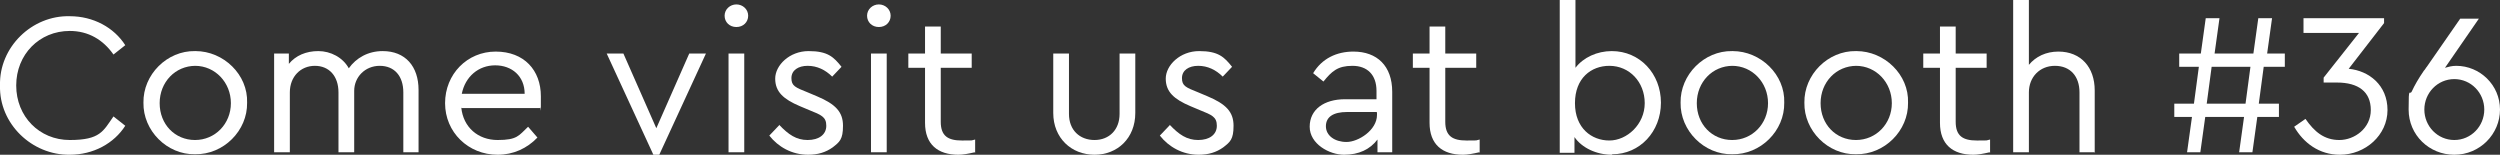<?xml version="1.0" encoding="UTF-8"?>
<svg id="Layer_1" data-name="Layer 1" xmlns="http://www.w3.org/2000/svg" version="1.1" viewBox="0 0 508.9 31.5">
  <rect x="0" y="0" width="508.9" height="31.5" fill="#333333" stroke="none"/>
  <defs>
    <style>
      .cls-1 {
        fill: #fff;
        stroke-width: 0px;
      }
    </style>
  </defs>
  <path class="cls-1" d="M14.2,3.3c4.8,0,9,2.3,11.3,5.9l-2.4,1.9c-2.1-3-5.1-4.8-8.9-4.8-6.2,0-10.9,4.8-10.9,11.1s4.7,11.1,10.9,11.1,6.8-1.8,8.9-4.8l2.4,1.9c-2.3,3.6-6.5,5.9-11.3,5.9C6.5,31.6-.2,25.2,0,17.4-.2,9.6,6.5,3.1,14.2,3.3Z"/>
  <path class="cls-1" d="M39.8,10.4c5.7,0,10.7,4.8,10.5,10.5.1,5.7-4.8,10.6-10.6,10.5-5.7.1-10.6-4.8-10.5-10.5-.1-5.7,4.8-10.6,10.5-10.5ZM39.8,13.4c-4.1,0-7.3,3.3-7.3,7.6s3.1,7.5,7.2,7.5,7.3-3.3,7.3-7.5-3.2-7.6-7.3-7.6Z"/>
  <path class="cls-1" d="M85.3,31h-3.2v-12.2c0-3.3-1.8-5.4-4.8-5.4s-5.2,2.3-5.2,5.1v12.5h-3.2v-12.2c0-3.3-1.9-5.4-4.8-5.4s-5.1,2.2-5.1,5.4v12.2h-3.2V10.9h3v2.1c1.4-1.7,3.5-2.6,6-2.6s5,1.3,6.2,3.5c1.5-2.1,3.9-3.5,6.9-3.5,4.6,0,7.3,3.1,7.3,7.9v12.7Z"/>
  <path class="cls-1" d="M93.9,21.9c.4,4,3.4,6.6,7.4,6.6s4.3-.9,6.2-2.7l1.9,2.2c-2.1,2.2-4.9,3.5-8.1,3.5-6,0-10.7-4.6-10.7-10.5s4.5-10.5,10.3-10.5,9.2,3.8,9.2,9.1,0,1.6-.2,2.4h-15.9ZM106.8,19.1c0-3.6-2.6-5.8-6-5.8s-6.1,2.3-6.8,5.8h12.8Z"/>
  <path class="cls-1" d="M143.7,10.9l-9.5,20.6h-1.2l-9.5-20.6h3.4l6.7,15.2,6.7-15.2h3.4Z"/>
  <path class="cls-1" d="M149.9.9c1.3,0,2.4,1,2.4,2.3s-1,2.3-2.4,2.3-2.4-1-2.4-2.3,1.1-2.3,2.4-2.3ZM148.3,10.9h3.2v20.1h-3.2V10.9Z"/>
  <path class="cls-1" d="M158.6,25.4c1.9,2,3.5,3.1,5.8,3.1s3.8-1.1,3.8-2.9-1-2.2-3.5-3.2l-1.9-.8c-3.3-1.4-5-2.9-5-5.6s2.9-5.6,6.8-5.6,5.1,1.2,6.7,3.2l-1.9,2c-1.4-1.4-3.1-2.2-5-2.2s-3.3.9-3.3,2.5.8,1.9,3.3,2.9l1.9.8c3.8,1.6,5.3,3.2,5.3,6s-.7,3.3-2.1,4.4c-1.4,1-3,1.5-5,1.5-3.3,0-6.1-1.6-7.9-3.9l2-2.1Z"/>
  <path class="cls-1" d="M178.9.9c1.3,0,2.4,1,2.4,2.3s-1,2.3-2.4,2.3-2.4-1-2.4-2.3,1.1-2.3,2.4-2.3ZM177.3,10.9h3.2v20.1h-3.2V10.9Z"/>
  <path class="cls-1" d="M198.4,31c-1.3.3-2.4.5-3.3.5-4.2,0-6.8-2.1-6.8-6.5v-11.2h-3.4v-2.9h3.4v-5.5h3.2v5.5h6.3v2.9h-6.3v11c0,2.9,1.5,3.8,4.3,3.8s1.7,0,2.7-.2v2.7Z"/>
  <path class="cls-1" d="M214.5,10.9h3.1v12.3c0,3.3,2.2,5.3,5.2,5.3s5.1-2.1,5.1-5.3v-12.3h3.2v12.1c0,5.1-3.6,8.5-8.3,8.5s-8.4-3.4-8.4-8.5v-12.1Z"/>
  <path class="cls-1" d="M238.1,25.4c1.9,2,3.5,3.1,5.8,3.1s3.8-1.1,3.8-2.9-1-2.2-3.5-3.2l-1.9-.8c-3.3-1.4-5-2.9-5-5.6s2.9-5.6,6.8-5.6,5.1,1.2,6.7,3.2l-1.9,2c-1.4-1.4-3.1-2.2-5-2.2s-3.3.9-3.3,2.5.8,1.9,3.3,2.9l1.9.8c3.8,1.6,5.3,3.2,5.3,6s-.7,3.3-2.1,4.4c-1.4,1-3,1.5-5,1.5-3.3,0-6.1-1.6-7.9-3.9l2-2.1Z"/>
  <path class="cls-1" d="M283.4,31h-3v-2.6c-1.5,2-3.8,3.1-6.8,3.1s-7-2.2-7-5.7,2.9-5.6,7.2-5.6h6.4v-1.7c0-3.3-1.9-5.1-4.9-5.1s-4.2,1.1-5.9,3.2l-2.1-1.7c1.8-3,4.8-4.4,8.2-4.4,4.8,0,7.9,2.9,7.9,8.2v12.4ZM280.2,22.8h-6c-2.8,0-4.3,1-4.3,2.9s1.8,3.2,4.2,3.2,6.2-2.4,6.2-5.5v-.5Z"/>
  <path class="cls-1" d="M301.1,31c-1.3.3-2.4.5-3.3.5-4.2,0-6.8-2.1-6.8-6.5v-11.2h-3.4v-2.9h3.4v-5.5h3.2v5.5h6.3v2.9h-6.3v11c0,2.9,1.5,3.8,4.3,3.8s1.7,0,2.7-.2v2.7Z"/>
  <path class="cls-1" d="M328.1,31.5c-3.1,0-6.1-1.4-7.6-3.6v3.2h-3V0h3.2v13.8c1.6-2.1,4.4-3.4,7.4-3.4,5.7,0,10,4.6,10,10.5s-4.3,10.5-9.9,10.5ZM327.6,13.4c-3.7,0-7,2.5-7,7.6s3.4,7.6,7,7.6,7.2-3.3,7.2-7.6-3.1-7.6-7.2-7.6Z"/>
  <path class="cls-1" d="M352.7,10.4c5.7,0,10.7,4.8,10.5,10.5.1,5.7-4.8,10.6-10.6,10.5-5.7.1-10.6-4.8-10.5-10.5-.1-5.7,4.8-10.6,10.5-10.5ZM352.7,13.4c-4.1,0-7.3,3.3-7.3,7.6s3.1,7.5,7.2,7.5,7.3-3.3,7.3-7.5-3.2-7.6-7.3-7.6Z"/>
  <path class="cls-1" d="M377.9,10.4c5.7,0,10.7,4.8,10.5,10.5.1,5.7-4.8,10.6-10.6,10.5-5.7.1-10.6-4.8-10.5-10.5-.1-5.7,4.8-10.6,10.5-10.5ZM377.9,13.4c-4.1,0-7.3,3.3-7.3,7.6s3.1,7.5,7.2,7.5,7.3-3.3,7.3-7.5-3.2-7.6-7.3-7.6Z"/>
  <path class="cls-1" d="M405,31c-1.3.3-2.4.5-3.3.5-4.2,0-6.8-2.1-6.8-6.5v-11.2h-3.4v-2.9h3.4v-5.5h3.2v5.5h6.3v2.9h-6.3v11c0,2.9,1.5,3.8,4.3,3.8s1.7,0,2.7-.2v2.7Z"/>
  <path class="cls-1" d="M426.5,31h-3.2v-12.2c0-3.3-1.9-5.4-5-5.4s-5.3,2.3-5.3,5.4v12.2h-3.2V0h3.2v13.2c1.4-1.7,3.5-2.7,6-2.7,4.6,0,7.4,3.2,7.4,7.9v12.7Z"/>
  <path class="cls-1" d="M460.8,13.6l-1,7.5h4.1v2.7h-4.4l-1,7.2h-2.7l1-7.2h-7.9l-1,7.2h-2.7l1-7.2h-3.6v-2.7h4l1-7.5h-4v-2.7h4.4l1-7.2h2.8l-1,7.2h7.9l1-7.2h2.8l-1,7.2h3.6v2.7h-4ZM457.1,21.1l1-7.5h-7.9l-1,7.5h7.9Z"/>
  <path class="cls-1" d="M476.3,31.5c-4.2,0-7.4-2.4-9.3-5.7l2.3-1.6c1.8,2.6,3.8,4.3,6.9,4.3s6.4-2.4,6.4-6.1-2.5-5.6-6.9-5.6h-2.7v-1l7.2-9.1h-11.3v-3h16.4v1l-7.2,9.3c4.1.4,7.9,3.3,7.9,8.4s-4.5,9.1-9.7,9.1Z"/>
  <path class="cls-1" d="M499.6,31.5c-5.1,0-9.3-4-9.3-9.2s.2-2.6.7-3.8c.5-1.1,1.3-2.5,2.4-4.1.3-.3.4-.6.6-.8l6.8-9.8h3.8l-6.9,10c.7-.2,1.4-.4,2.3-.4,4.8,0,8.9,3.9,8.9,8.9s-4.1,9.2-9.3,9.2ZM499.6,16.1c-3.4,0-6.1,2.8-6.1,6.2s2.7,6.2,6.1,6.2,6.1-2.8,6.1-6.2-2.7-6.2-6.1-6.2Z"/>
</svg>